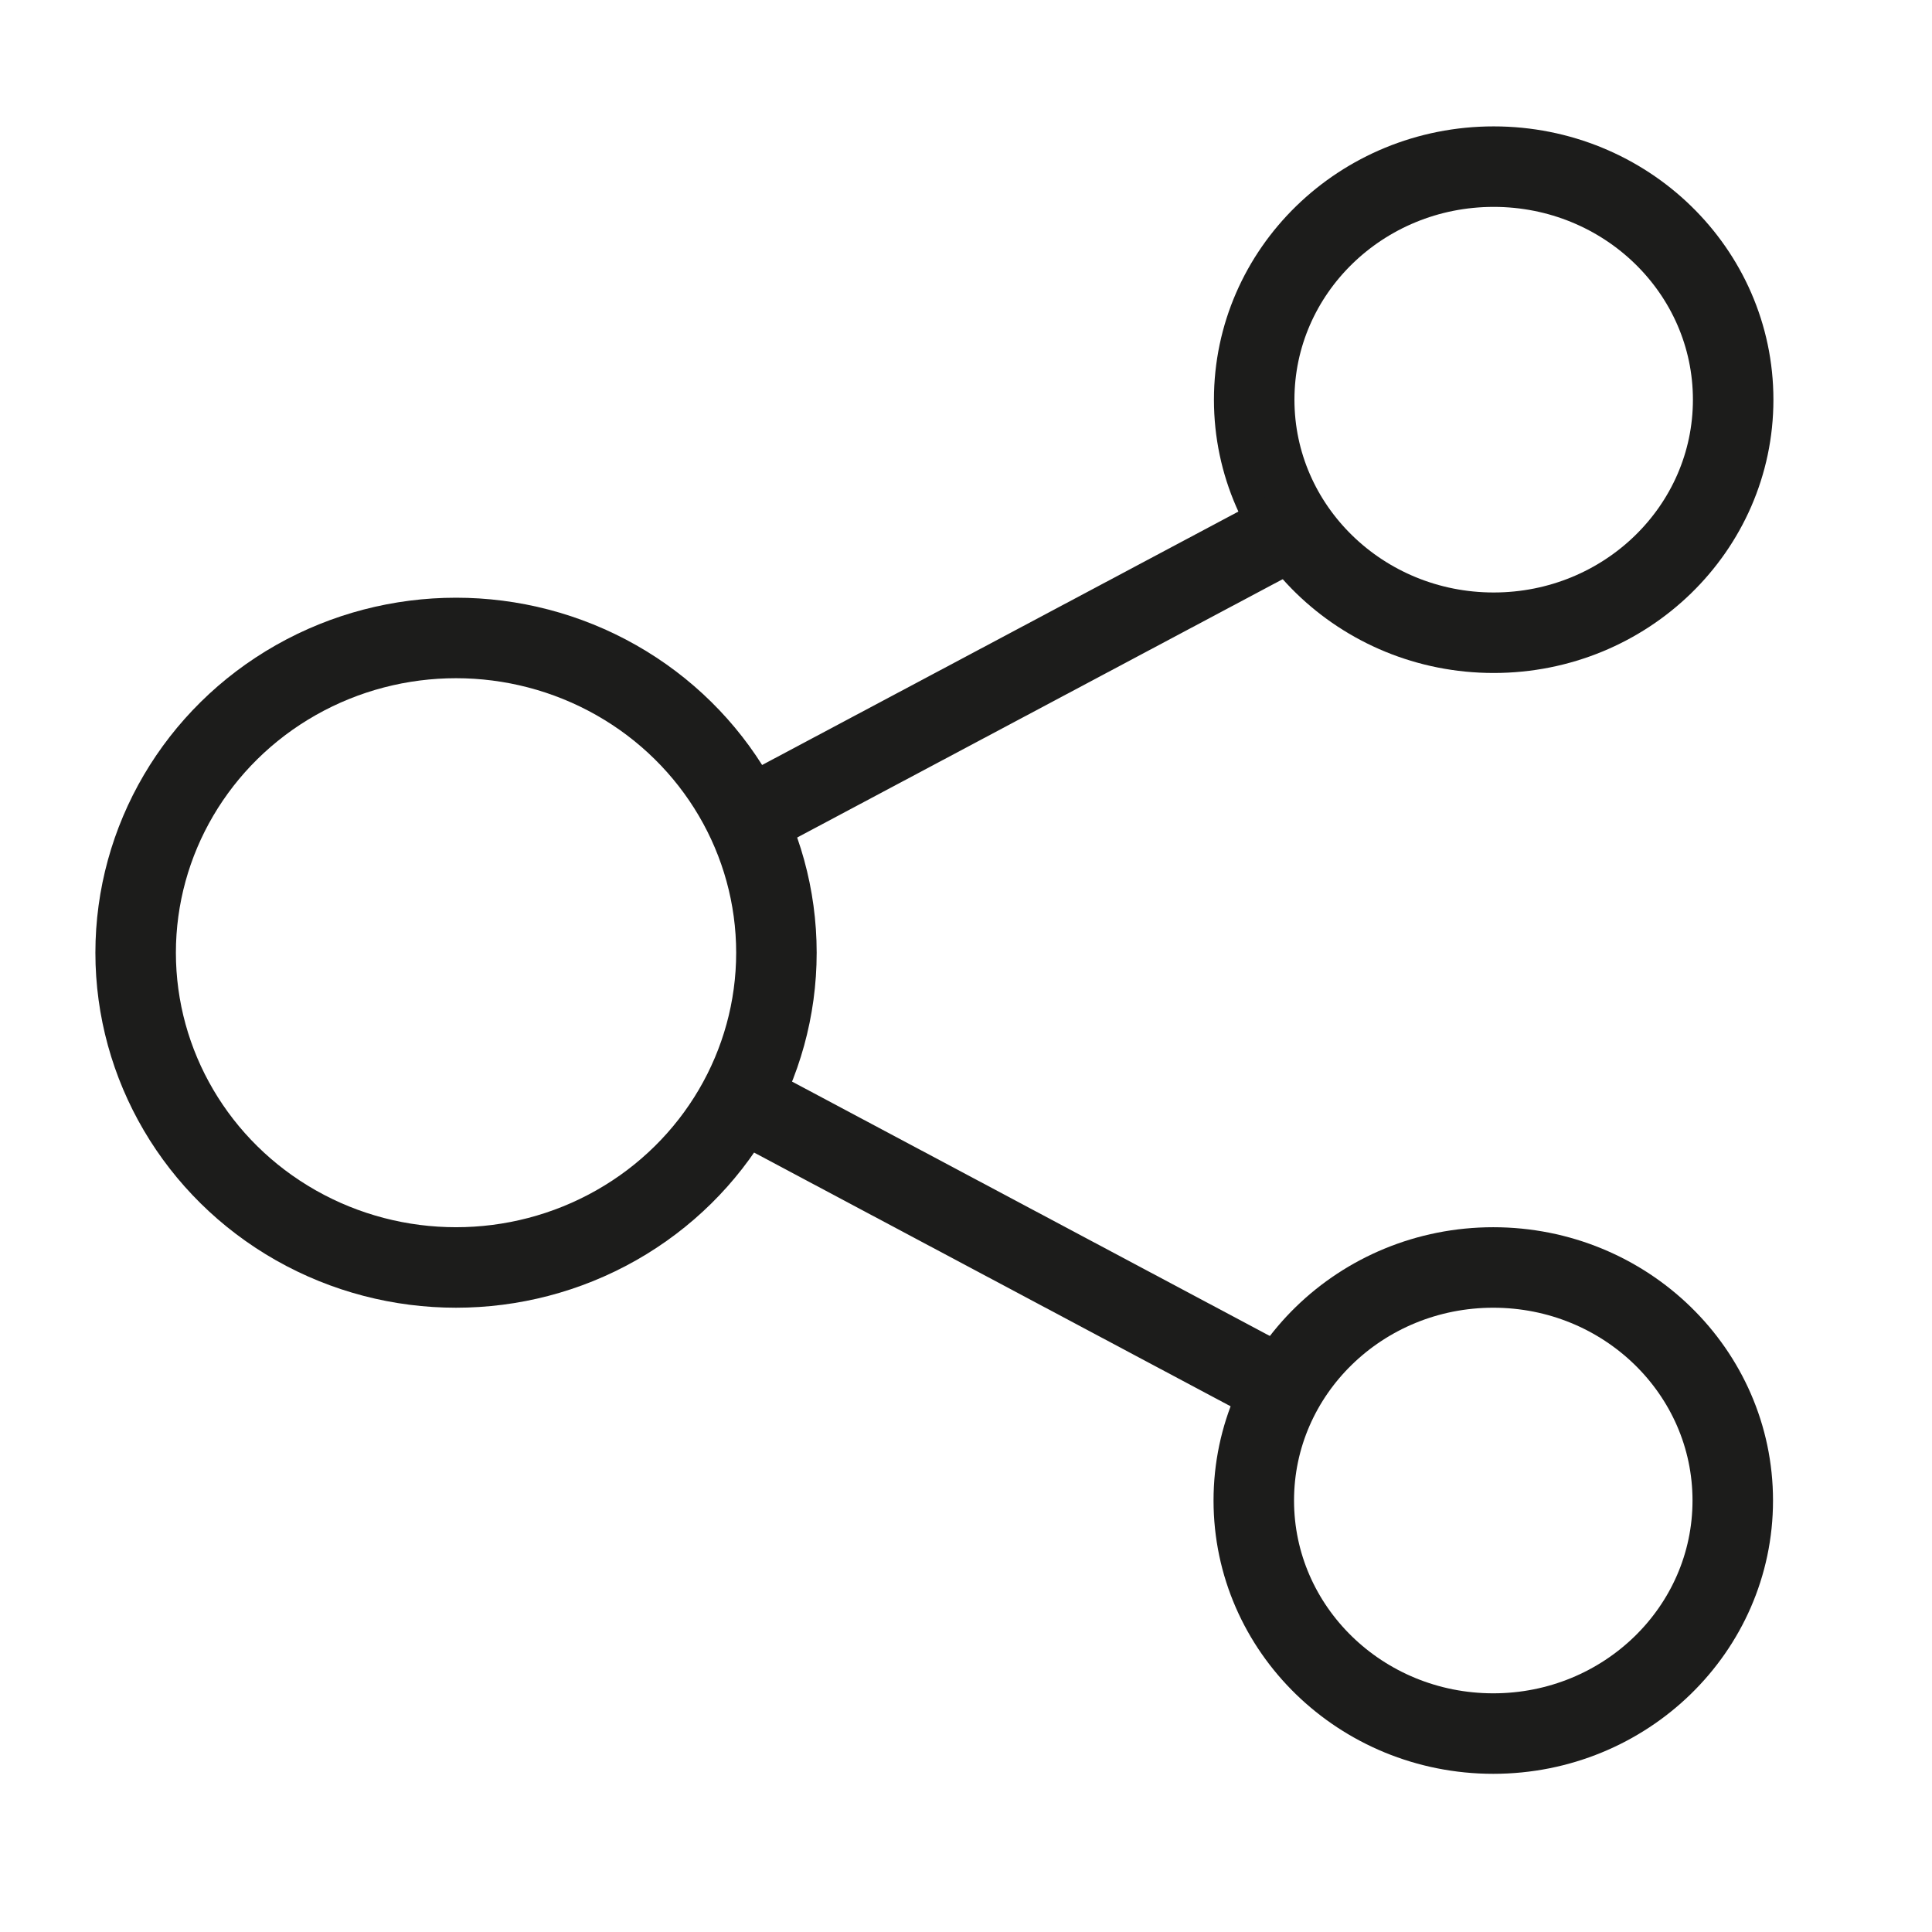 <svg id="Calque_2" data-name="Calque 2" xmlns="http://www.w3.org/2000/svg" viewBox="0 0 48 48"><defs><style>.cls-1{fill:none;stroke:#1c1c1b;stroke-linecap:round;stroke-linejoin:round;stroke-width:2px;}</style></defs><title>share</title><ellipse class="cls-1" cx="11.33" cy="23.67" rx="7.96" ry="7.82"/><ellipse class="cls-1" cx="37.11" cy="9.93" rx="5.95" ry="5.79"/><ellipse class="cls-1" cx="37.1" cy="37.28" rx="5.95" ry="5.79"/><path class="cls-1" d="M18.43,27.34l13.41,7.14"/><path class="cls-1" d="M18.65,20.29l13.4-7.13"/></svg>